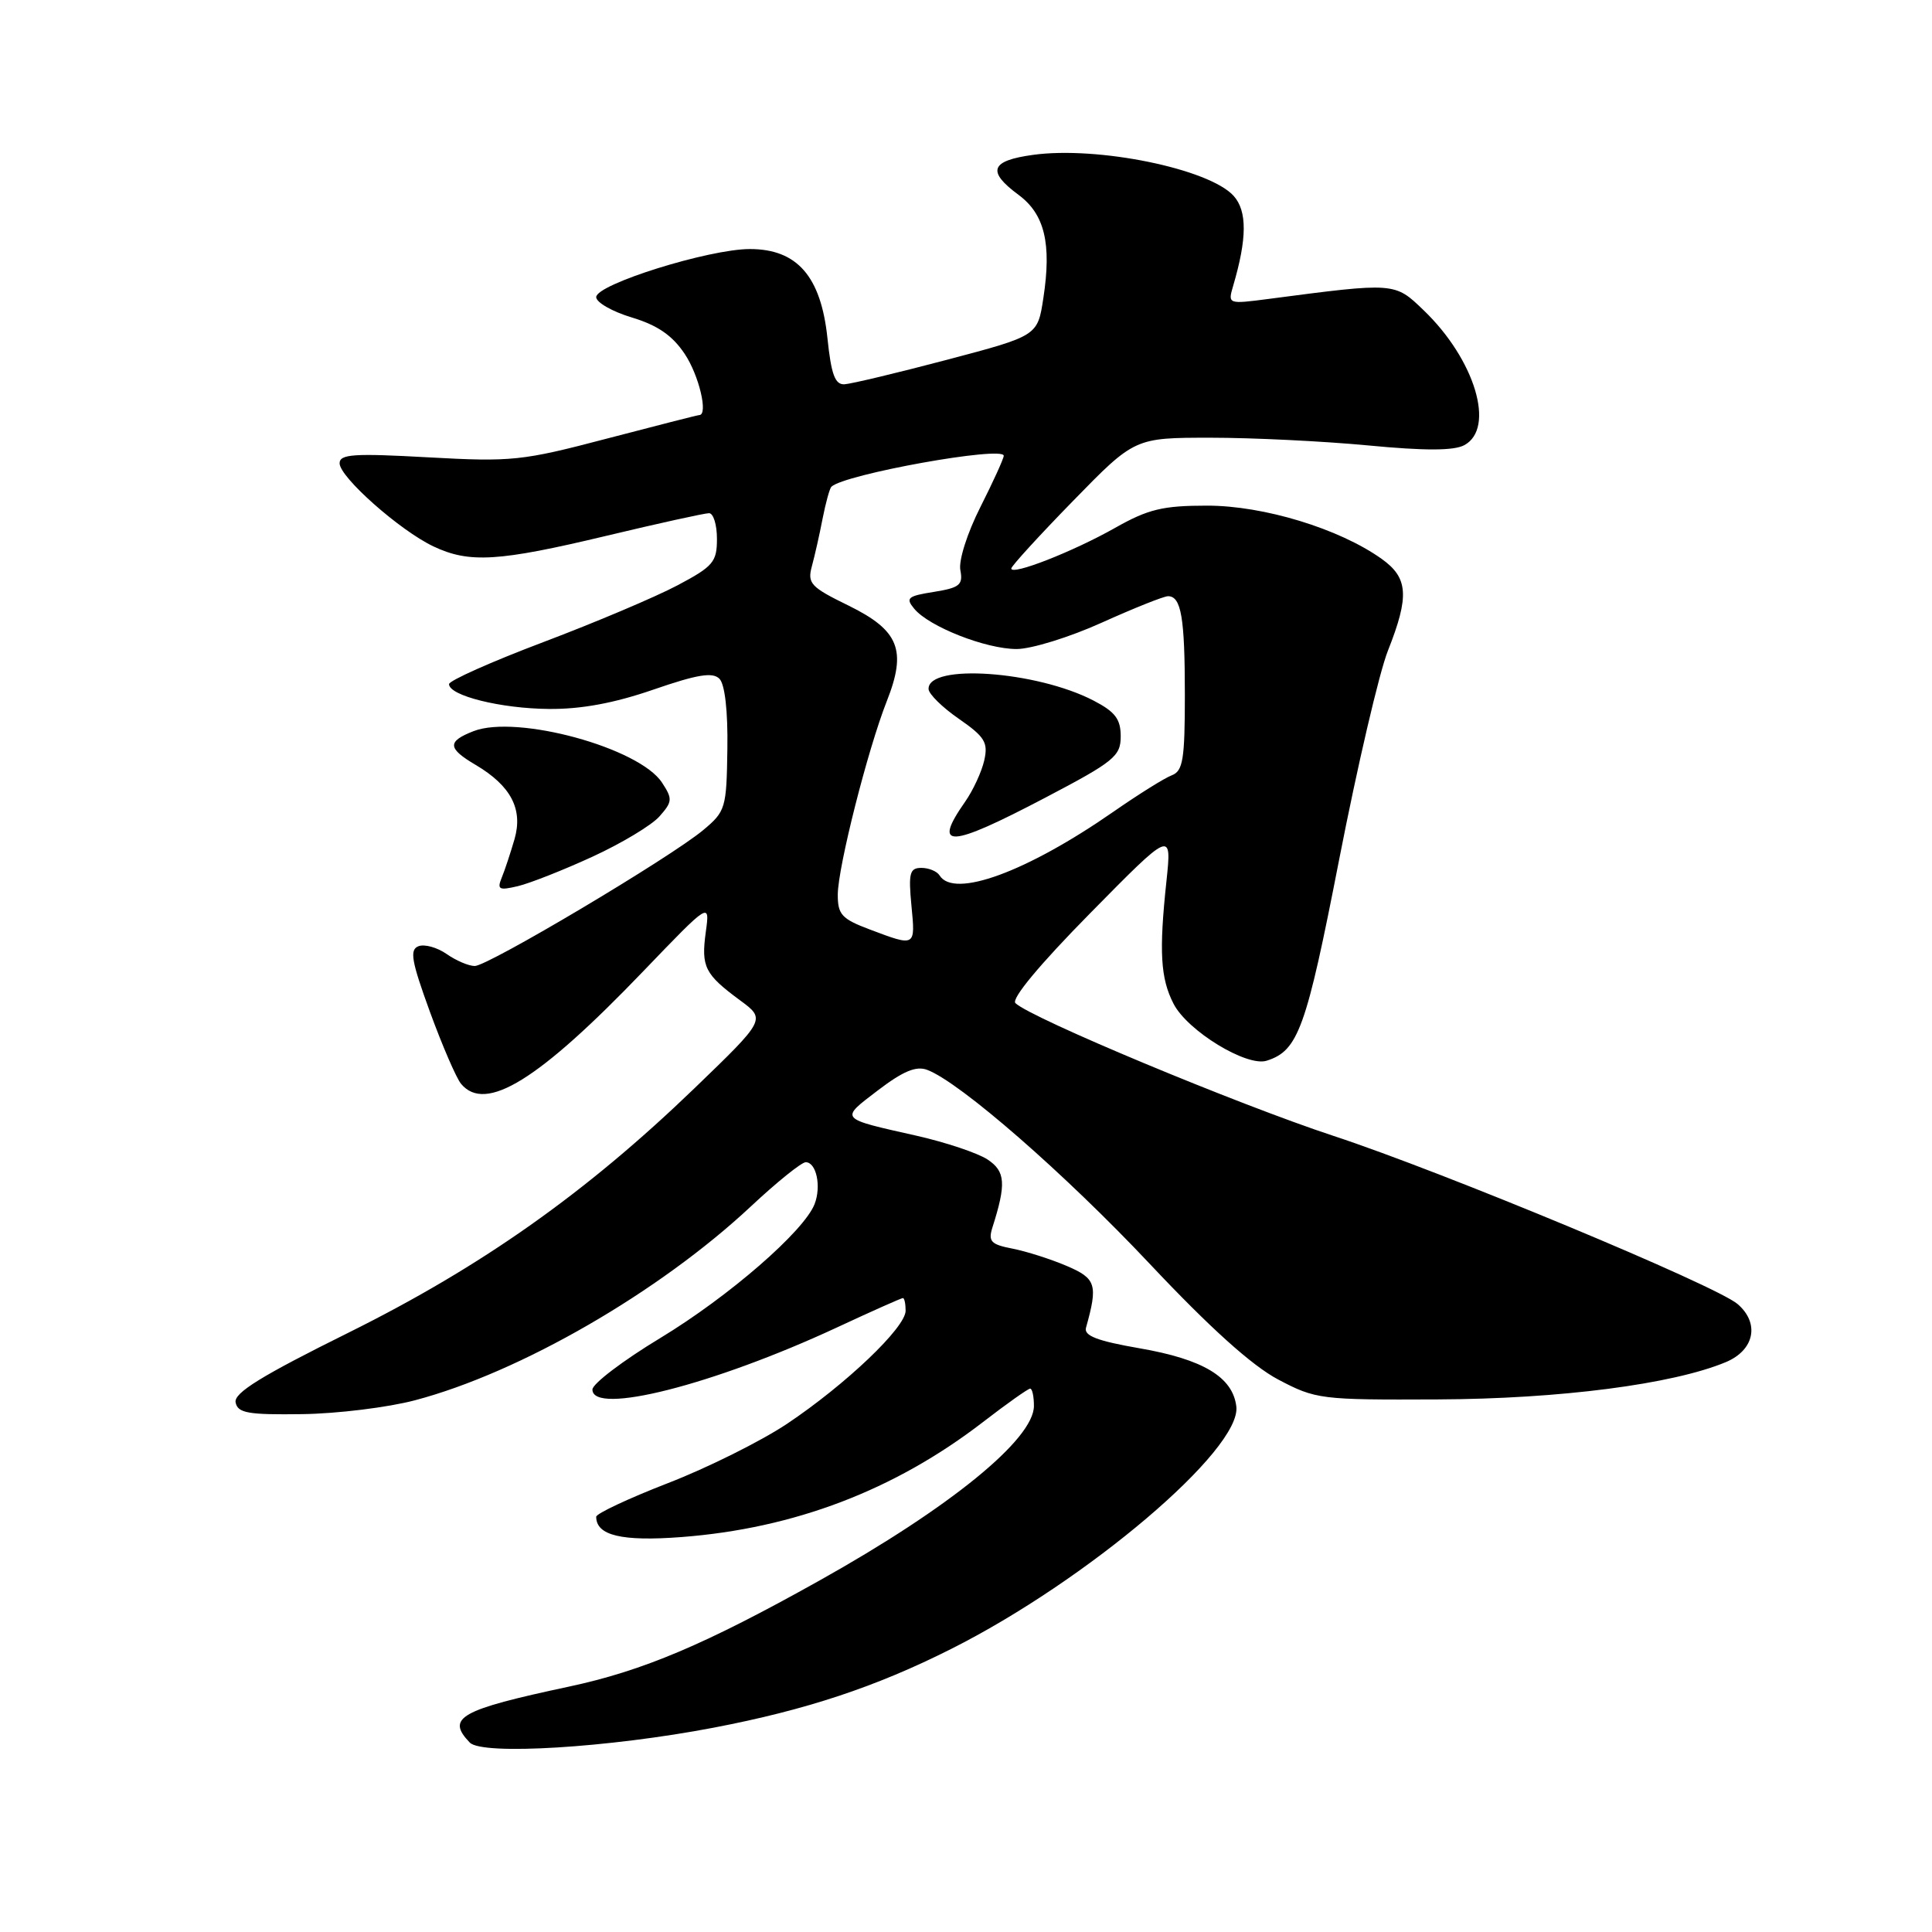 <?xml version="1.0" encoding="UTF-8" standalone="no"?>
<!DOCTYPE svg PUBLIC "-//W3C//DTD SVG 1.1//EN" "http://www.w3.org/Graphics/SVG/1.1/DTD/svg11.dtd" >
<svg xmlns="http://www.w3.org/2000/svg" xmlns:xlink="http://www.w3.org/1999/xlink" version="1.1" viewBox="0 0 256 256">
 <g >
 <path fill="currentColor"
d=" M 94.59 228.92 C 106.81 226.58 116.03 223.53 126.00 218.51 C 144.05 209.44 164.50 192.07 163.82 186.37 C 163.35 182.47 159.43 180.11 150.97 178.65 C 145.38 177.68 143.60 176.99 143.90 175.93 C 145.50 170.22 145.25 169.41 141.34 167.74 C 139.23 166.84 136.00 165.81 134.16 165.45 C 131.30 164.90 130.92 164.49 131.50 162.65 C 133.35 156.85 133.23 155.20 130.84 153.63 C 129.54 152.78 125.33 151.37 121.49 150.50 C 111.09 148.16 111.26 148.35 116.31 144.49 C 119.65 141.94 121.39 141.21 122.85 141.76 C 127.17 143.37 141.09 155.51 152.36 167.48 C 160.34 175.96 165.90 180.96 169.36 182.79 C 174.35 185.42 174.97 185.50 190.50 185.43 C 206.71 185.36 221.65 183.42 228.68 180.49 C 232.47 178.90 233.20 175.35 230.25 172.80 C 227.41 170.35 191.23 155.29 176.69 150.51 C 163.97 146.32 136.59 134.90 134.55 132.92 C 133.97 132.36 137.74 127.82 144.44 121.02 C 155.27 110.02 155.27 110.02 154.56 116.76 C 153.56 126.11 153.77 129.65 155.51 133.02 C 157.36 136.60 165.20 141.39 167.84 140.55 C 172.03 139.22 173.07 136.33 177.45 113.87 C 179.85 101.57 182.75 89.12 183.91 86.21 C 186.77 78.99 186.60 76.56 183.07 74.05 C 177.46 70.05 167.45 67.00 159.96 67.00 C 154.06 67.00 152.15 67.46 147.73 69.96 C 142.15 73.11 134.00 76.30 134.00 75.33 C 134.00 75.02 137.68 70.99 142.18 66.38 C 150.35 58.00 150.35 58.00 160.43 58.00 C 165.97 58.00 175.35 58.46 181.27 59.02 C 188.79 59.74 192.64 59.73 194.02 58.99 C 198.19 56.76 195.45 47.65 188.64 41.11 C 184.79 37.40 184.87 37.41 168.09 39.61 C 162.72 40.31 162.69 40.30 163.39 37.91 C 165.25 31.61 165.27 27.96 163.46 25.95 C 160.20 22.36 145.45 19.34 136.89 20.52 C 131.24 21.29 130.73 22.69 134.95 25.81 C 138.42 28.37 139.36 32.27 138.25 39.50 C 137.49 44.50 137.49 44.50 125.49 47.67 C 118.90 49.41 112.78 50.87 111.89 50.92 C 110.64 50.98 110.14 49.61 109.64 44.80 C 108.78 36.62 105.63 33.00 99.36 33.00 C 93.93 33.00 79.00 37.67 79.00 39.37 C 79.00 40.07 81.13 41.29 83.73 42.07 C 87.13 43.10 89.10 44.45 90.73 46.90 C 92.63 49.74 93.87 55.00 92.65 55.00 C 92.45 55.00 86.94 56.41 80.40 58.12 C 69.19 61.07 67.82 61.21 56.75 60.60 C 46.88 60.05 45.00 60.17 45.00 61.39 C 45.00 63.22 52.98 70.29 57.43 72.40 C 62.18 74.65 66.03 74.42 80.34 71.00 C 87.24 69.35 93.37 68.00 93.95 68.00 C 94.53 68.00 95.00 69.53 95.00 71.40 C 95.00 74.47 94.51 75.05 89.75 77.57 C 86.86 79.10 78.88 82.48 72.00 85.08 C 65.12 87.68 59.50 90.19 59.50 90.65 C 59.50 92.18 66.37 93.89 72.74 93.94 C 77.00 93.98 81.39 93.17 86.57 91.38 C 92.39 89.37 94.43 89.03 95.33 89.94 C 96.05 90.67 96.46 94.23 96.38 99.26 C 96.27 107.09 96.15 107.51 93.18 109.99 C 88.81 113.64 64.67 128.00 62.91 128.00 C 62.10 128.00 60.42 127.28 59.18 126.41 C 57.93 125.54 56.25 125.07 55.45 125.38 C 54.25 125.84 54.51 127.33 56.97 134.08 C 58.61 138.56 60.46 142.85 61.09 143.61 C 64.33 147.51 71.36 143.16 85.28 128.65 C 94.07 119.50 94.07 119.50 93.52 123.50 C 92.89 128.12 93.38 129.09 98.05 132.54 C 101.49 135.07 101.49 135.07 91.99 144.23 C 77.64 158.06 63.83 167.82 46.21 176.57 C 34.61 182.32 30.97 184.57 31.22 185.83 C 31.50 187.24 32.86 187.48 40.03 187.38 C 44.69 187.32 51.42 186.49 55.00 185.54 C 68.92 181.86 87.34 171.22 99.49 159.86 C 102.93 156.64 106.21 154.00 106.76 154.00 C 108.17 154.00 108.85 157.19 107.94 159.54 C 106.55 163.13 96.61 171.77 87.50 177.29 C 82.55 180.28 78.50 183.36 78.50 184.12 C 78.50 187.57 94.53 183.50 110.89 175.90 C 115.50 173.75 119.44 172.00 119.64 172.00 C 119.84 172.00 120.00 172.76 120.00 173.68 C 120.00 175.91 112.05 183.47 104.26 188.68 C 100.82 190.97 93.73 194.50 88.51 196.52 C 83.28 198.55 79.00 200.56 79.00 200.98 C 79.00 203.46 82.38 204.27 90.28 203.67 C 105.24 202.53 118.53 197.46 130.25 188.43 C 133.41 185.99 136.23 184.00 136.50 184.00 C 136.78 184.00 137.00 185.03 137.00 186.29 C 137.00 190.70 125.89 199.75 108.60 209.42 C 93.43 217.91 85.20 221.39 75.37 223.49 C 60.93 226.57 59.08 227.61 62.25 230.90 C 63.90 232.61 80.71 231.58 94.59 228.92 Z  M 78.50 113.52 C 82.35 111.75 86.35 109.35 87.38 108.18 C 89.11 106.23 89.13 105.85 87.72 103.70 C 84.70 99.08 68.49 94.66 62.75 96.88 C 59.23 98.25 59.29 99.15 63.02 101.35 C 67.70 104.12 69.32 107.21 68.18 111.18 C 67.65 113.00 66.89 115.31 66.48 116.30 C 65.84 117.87 66.12 118.01 68.62 117.42 C 70.21 117.04 74.65 115.29 78.50 113.52 Z  M 115.25 123.16 C 111.53 121.76 111.00 121.18 111.01 118.53 C 111.03 114.89 114.98 99.31 117.50 92.92 C 120.18 86.14 119.13 83.53 112.43 80.24 C 107.41 77.79 106.96 77.30 107.58 75.02 C 107.96 73.63 108.60 70.79 109.00 68.71 C 109.41 66.63 109.93 64.73 110.16 64.50 C 111.82 62.85 133.00 59.04 133.00 60.39 C 133.00 60.76 131.61 63.81 129.91 67.18 C 128.16 70.64 127.01 74.27 127.25 75.54 C 127.63 77.50 127.16 77.88 123.74 78.43 C 120.26 78.98 119.96 79.24 121.14 80.66 C 123.10 83.04 130.64 86.00 134.71 86.00 C 136.65 86.00 141.74 84.43 146.00 82.50 C 150.26 80.58 154.21 79.00 154.77 79.00 C 156.52 79.00 157.00 81.84 157.00 92.11 C 157.00 100.63 156.75 102.16 155.27 102.73 C 154.31 103.09 150.83 105.27 147.52 107.57 C 136.03 115.55 126.40 119.08 124.50 116.00 C 124.16 115.45 123.07 115.00 122.09 115.00 C 120.54 115.00 120.36 115.68 120.77 120.00 C 121.30 125.48 121.35 125.46 115.25 123.16 Z  M 138.50 105.70 C 147.63 100.91 148.50 100.20 148.50 97.57 C 148.50 95.28 147.77 94.32 144.90 92.83 C 137.33 88.90 122.93 87.89 123.04 91.30 C 123.06 91.96 124.87 93.74 127.06 95.25 C 130.50 97.64 130.95 98.38 130.42 100.75 C 130.08 102.26 128.94 104.72 127.90 106.21 C 123.48 112.52 125.72 112.41 138.50 105.70 Z "/>
</g>
</svg>